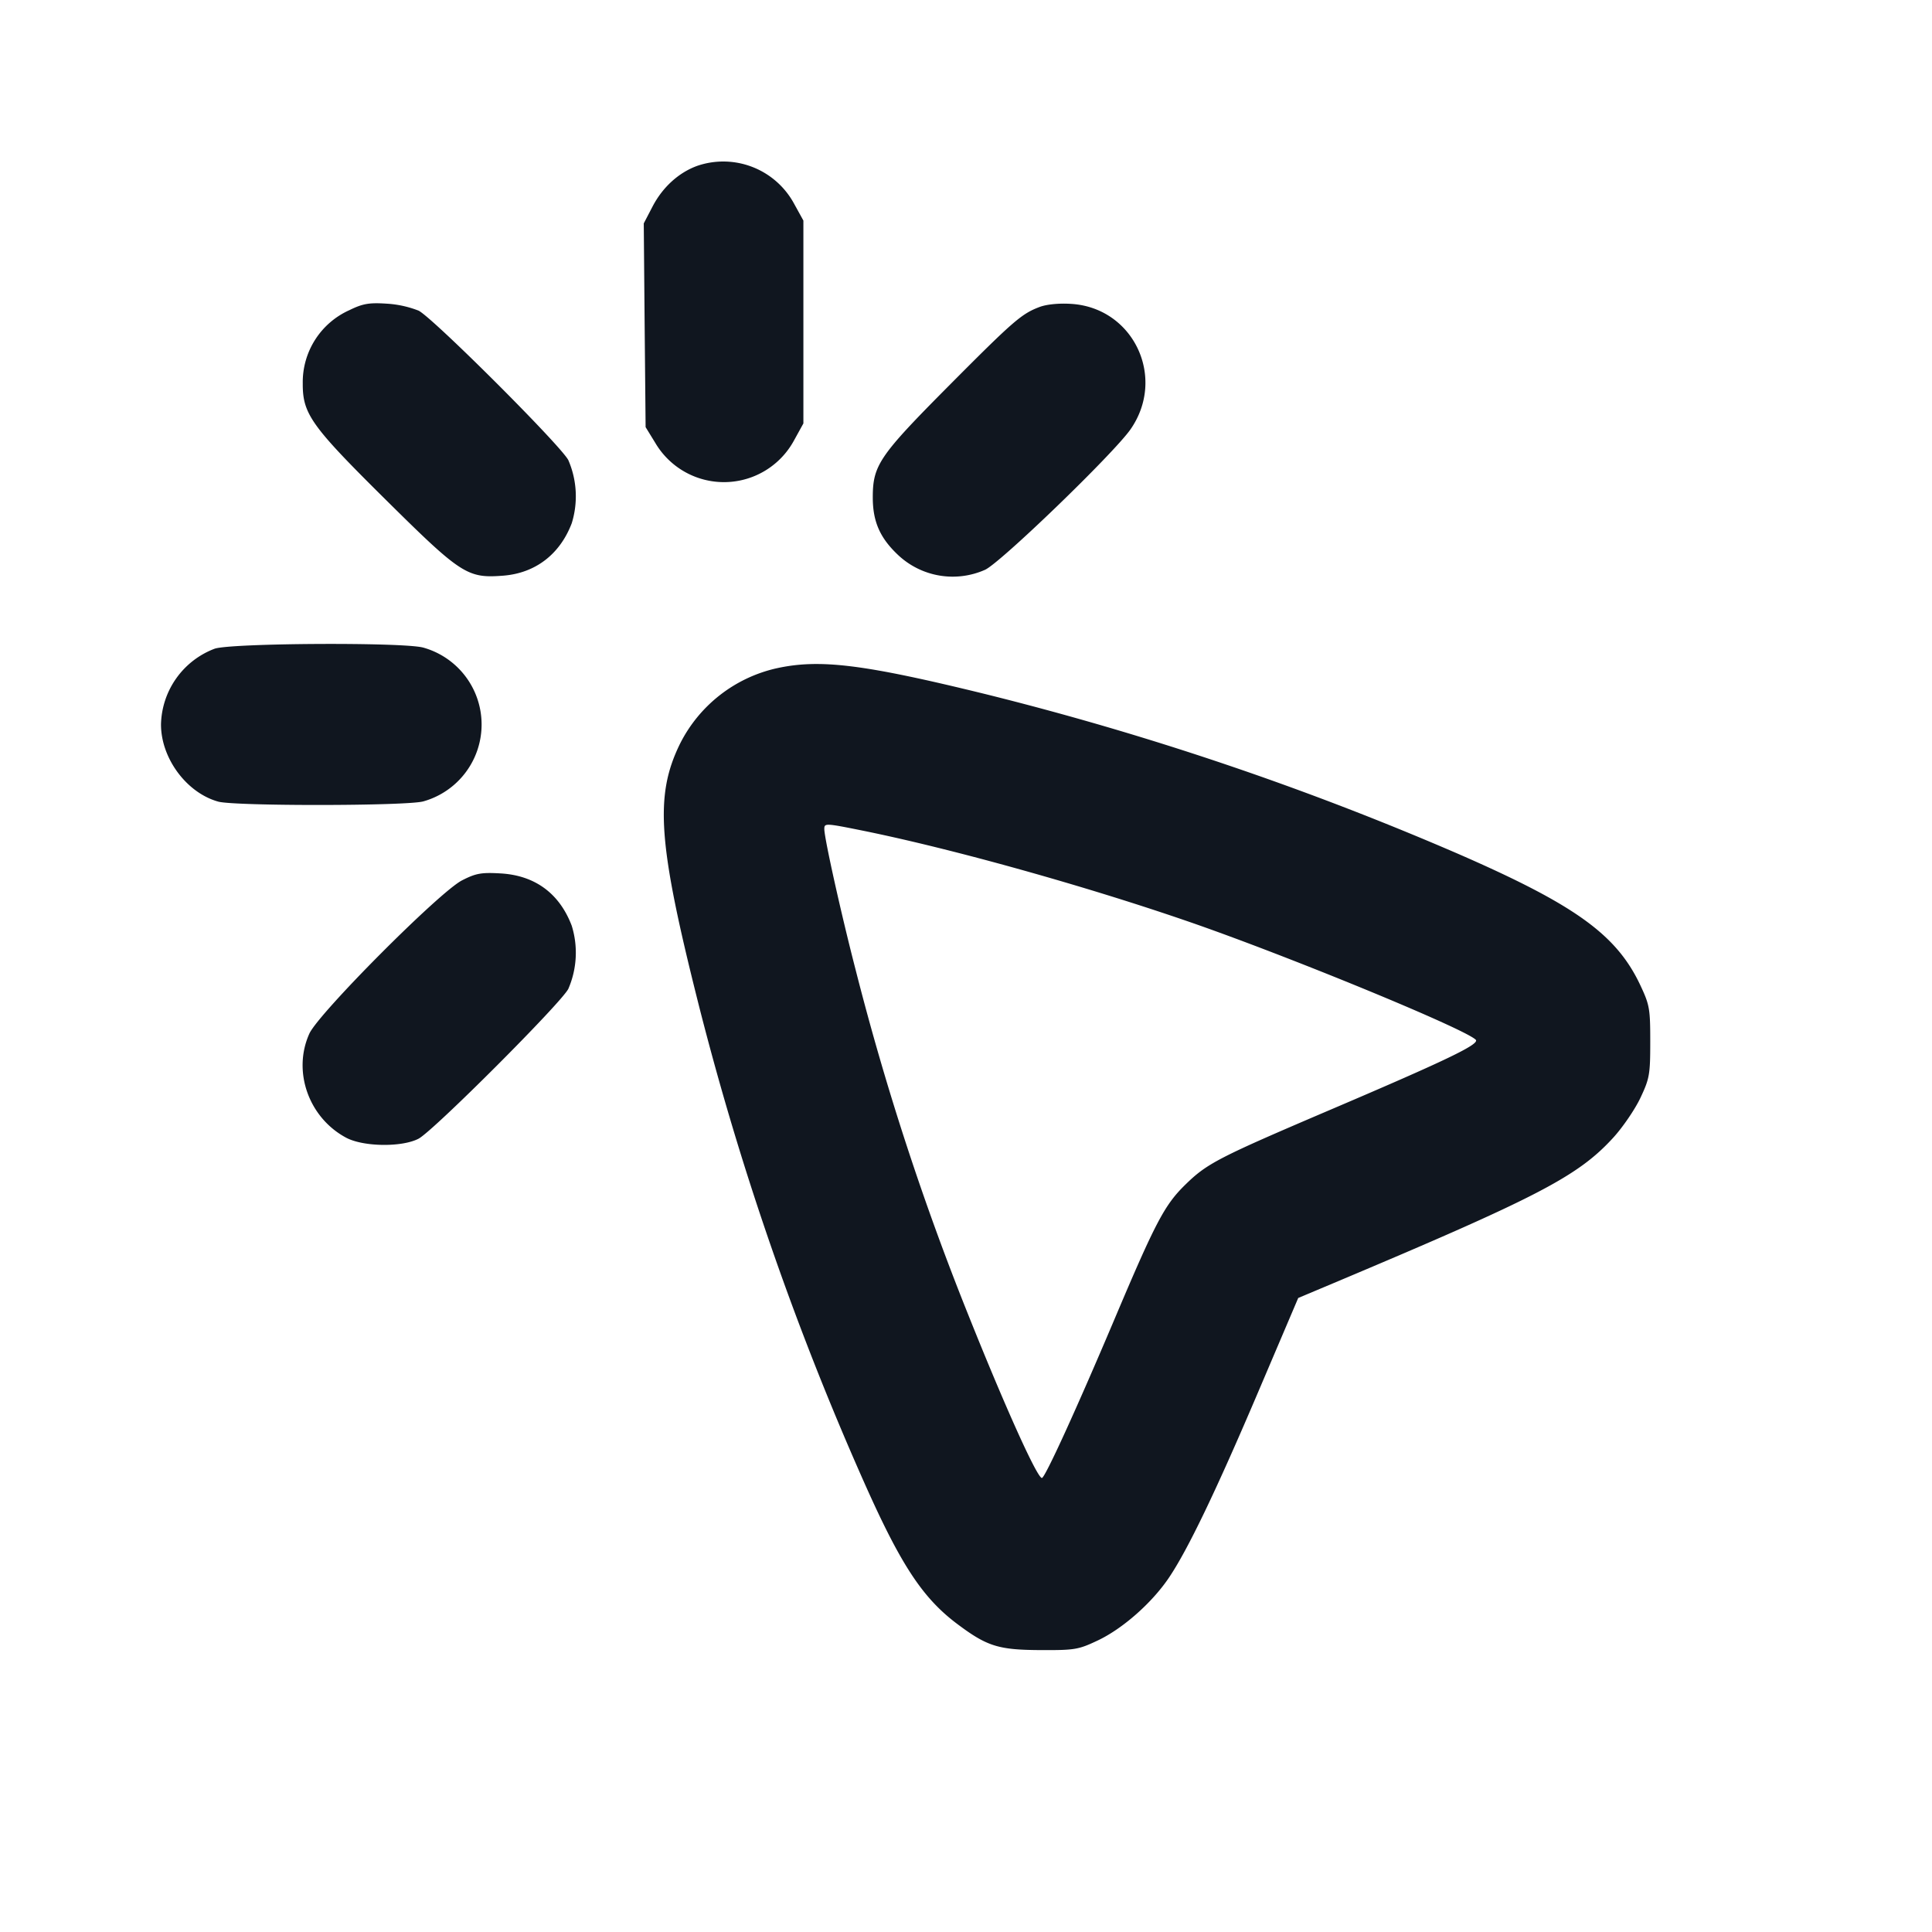<svg xmlns="http://www.w3.org/2000/svg" width="24" height="24" viewBox="0 0 24 24" fill="none"><path d="M8.665 2.059c-.23.082-.431.263-.557.503l-.111.213.011 1.266.012 1.265.121.197a.99.99 0 0 0 1.721-.029l.118-.214V2.74l-.118-.214a1 1 0 0 0-1.197-.467M4.34 3.853a.98.98 0 0 0-.579.909c-.002.38.103.527 1.028 1.443.941.932 1.017.981 1.464.946.398-.032.702-.265.849-.65a1.13 1.13 0 0 0-.042-.785C6.969 5.537 5.38 3.95 5.2 3.859a1.3 1.3 0 0 0-.4-.087c-.215-.014-.295 0-.46.081m8.575-.04c-.226.085-.325.171-1.143.994-.851.857-.93.974-.93 1.373 0 .305.093.511.328.727a.99.99 0 0 0 1.067.171c.193-.088 1.598-1.445 1.807-1.745.447-.643.038-1.509-.736-1.558-.15-.01-.305.005-.393.038M2.665 8.059A1.03 1.03 0 0 0 2 9c0 .42.318.849.711.958.205.057 2.342.055 2.548-.003a.992.992 0 0 0 0-1.91c-.246-.069-2.396-.057-2.594.014m6.985.242a1.78 1.78 0 0 0-1.203.939c-.317.648-.274 1.236.237 3.26a37 37 0 0 0 2.07 5.958c.441.986.709 1.392 1.13 1.71.376.283.515.327 1.036.33.433.002.475-.005.72-.121.307-.146.667-.463.878-.774.234-.345.586-1.076 1.12-2.331l.489-1.148.447-.188c2.532-1.066 3.027-1.323 3.466-1.803.117-.128.269-.35.337-.493.114-.242.123-.291.123-.7 0-.412-.008-.457-.127-.709-.296-.624-.81-.993-2.273-1.63a37.6 37.6 0 0 0-5.86-1.979c-1.512-.371-2.054-.438-2.59-.321m1.084 2.021c1.104.225 2.742.682 4.026 1.125 1.221.421 3.434 1.331 3.572 1.469.054.054-.346.247-1.806.87-1.396.596-1.531.666-1.801.93-.258.252-.369.462-.884 1.68-.47 1.11-.86 1.964-.898 1.964-.059 0-.455-.877-.912-2.02a34 34 0 0 1-1.404-4.3c-.18-.697-.387-1.628-.387-1.741 0-.075.009-.075.494.023m-4.994.614c-.278.141-1.782 1.651-1.897 1.904-.212.469-.009 1.044.457 1.293.214.114.694.12.9.012.184-.097 1.771-1.685 1.86-1.861a1.13 1.13 0 0 0 .042-.785c-.153-.401-.456-.624-.882-.649-.24-.014-.308-.002-.48.086" fill="#10161F" fill-rule="evenodd"/></svg>